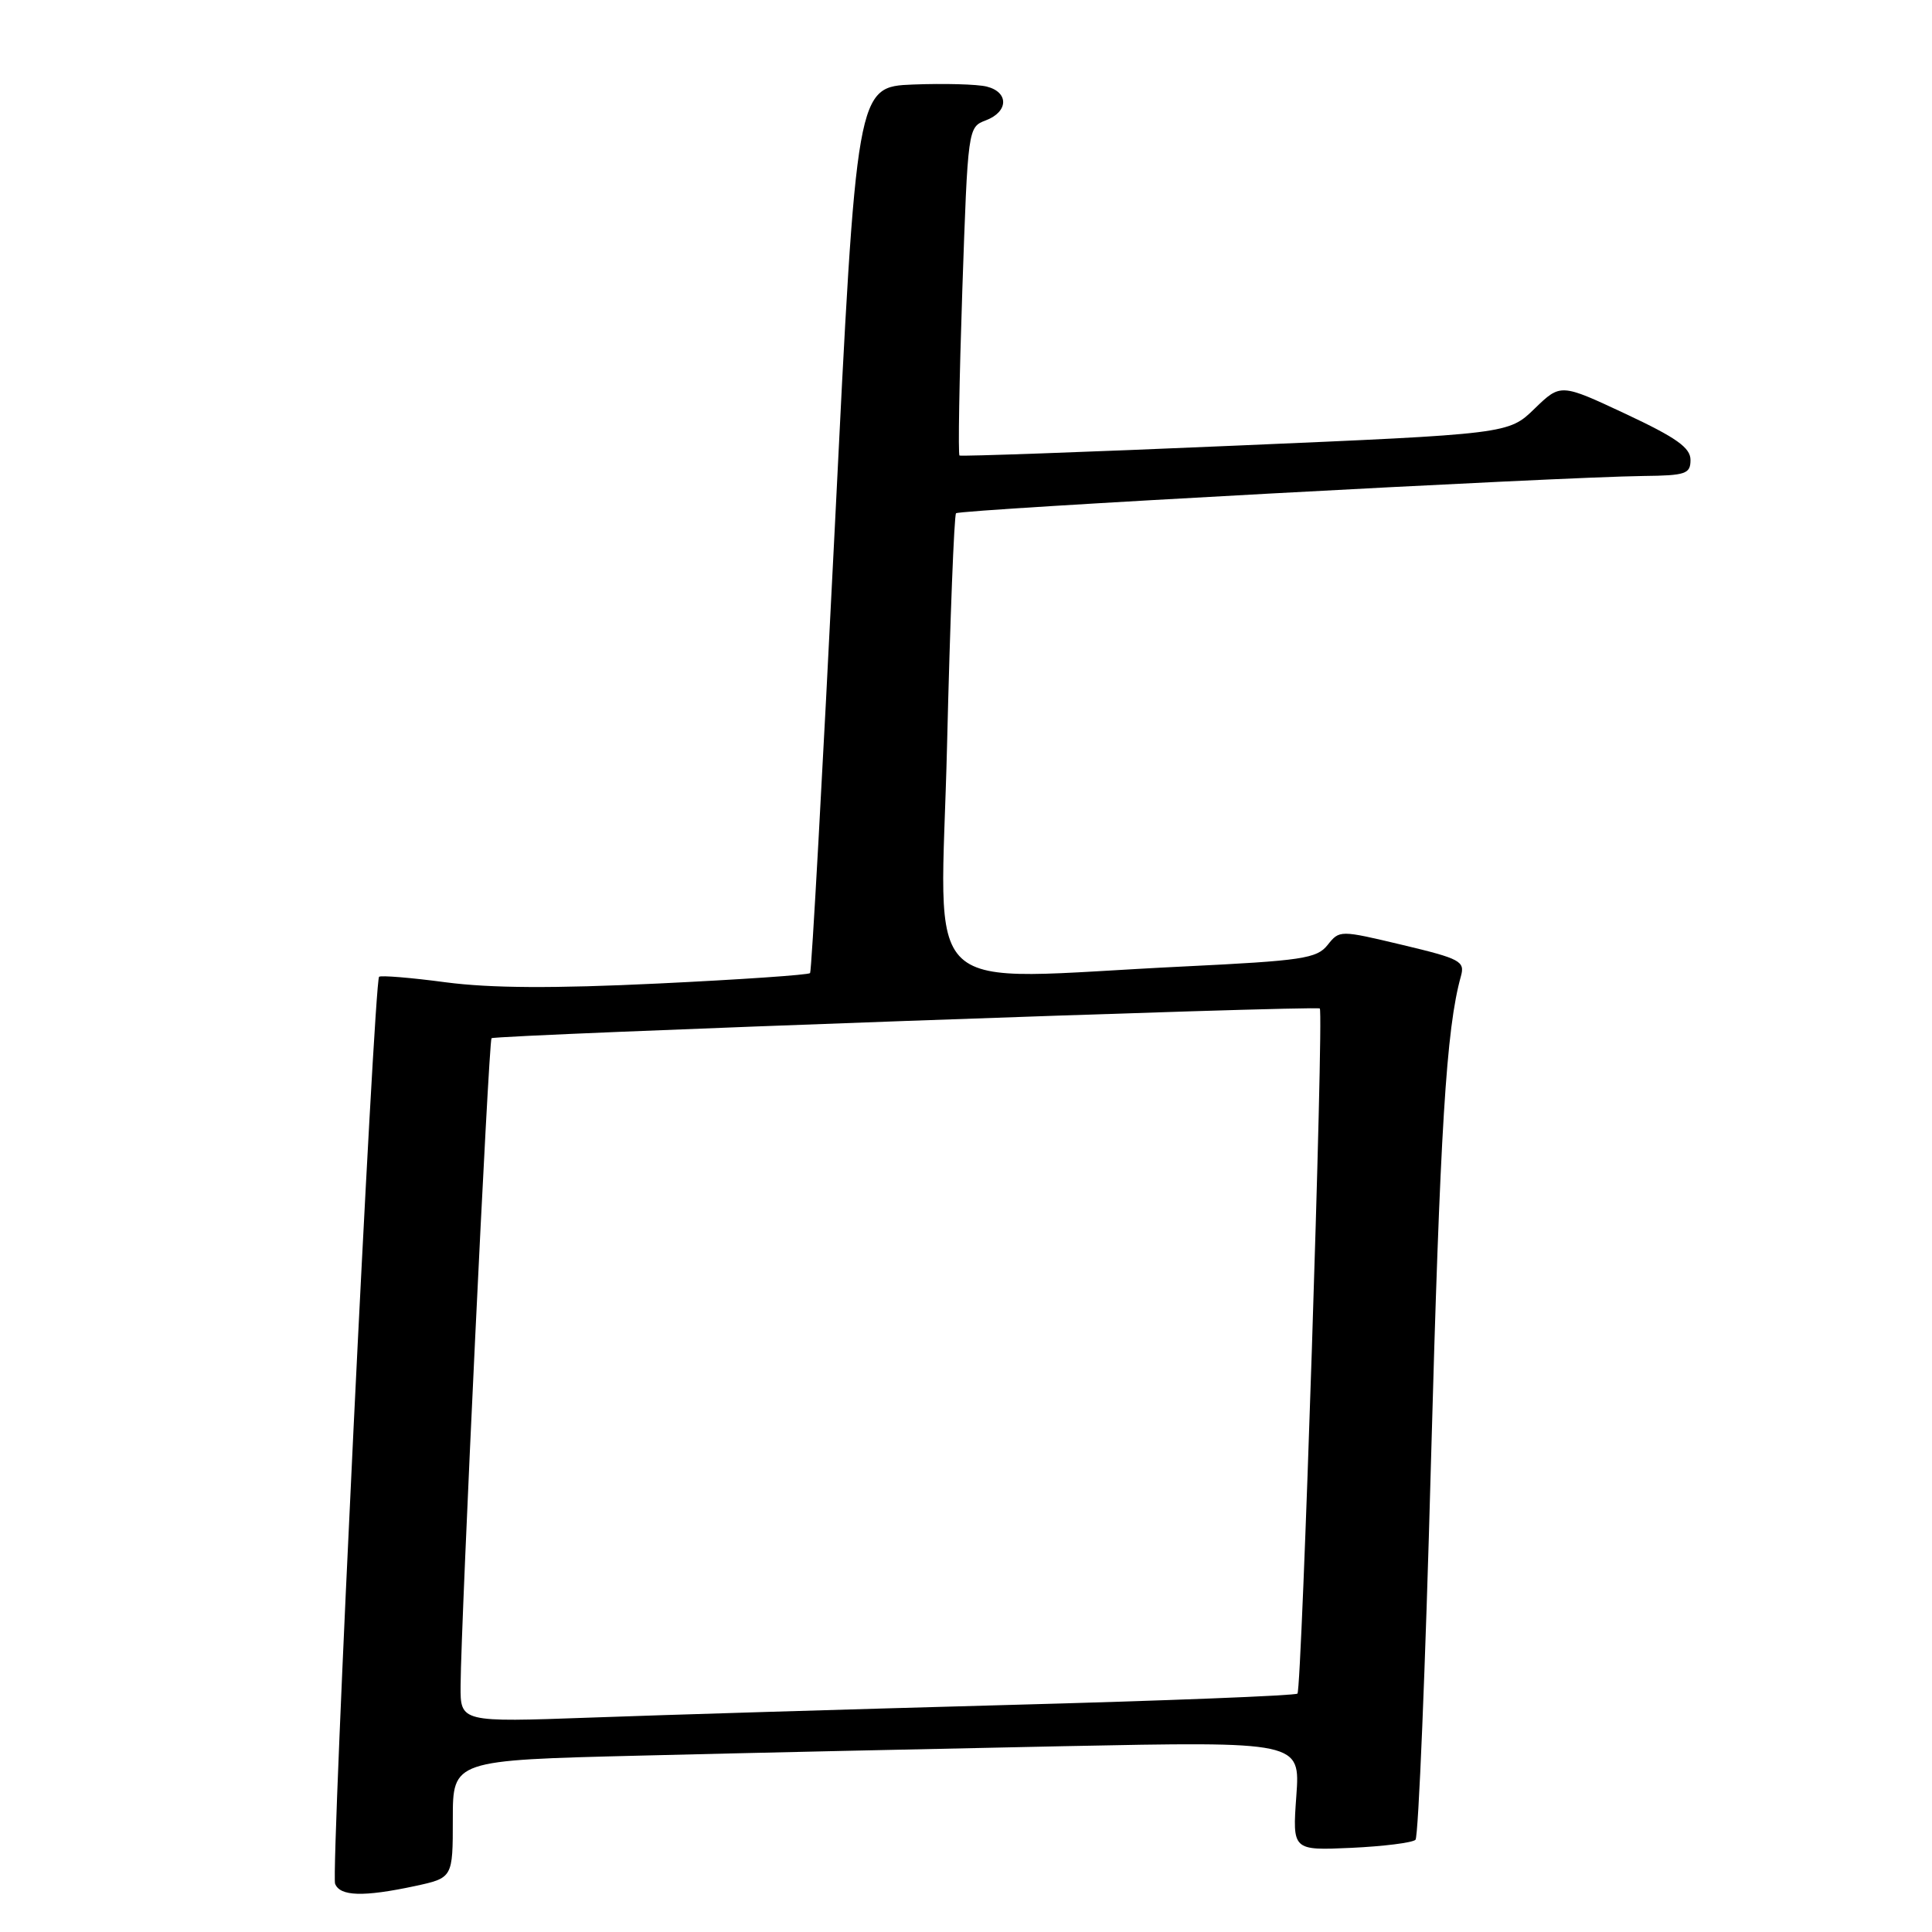 <?xml version="1.0" encoding="UTF-8" standalone="no"?>
<!DOCTYPE svg PUBLIC "-//W3C//DTD SVG 1.1//EN" "http://www.w3.org/Graphics/SVG/1.1/DTD/svg11.dtd" >
<svg xmlns="http://www.w3.org/2000/svg" xmlns:xlink="http://www.w3.org/1999/xlink" version="1.1" viewBox="0 0 256 256">
 <g >
 <path fill="currentColor"
d=" M 54.95 249.92 C 60.00 248.83 60.00 248.83 60.00 241.03 C 60.00 233.24 60.00 233.24 84.75 232.63 C 98.36 232.29 123.63 231.73 140.89 231.38 C 172.29 230.75 172.29 230.75 171.77 237.98 C 171.25 245.20 171.25 245.20 179.05 244.85 C 183.33 244.65 187.16 244.17 187.56 243.78 C 187.95 243.38 188.88 220.88 189.61 193.78 C 190.82 149.61 191.63 136.32 193.58 129.35 C 194.13 127.37 193.51 127.04 185.84 125.21 C 177.51 123.23 177.50 123.23 175.91 125.22 C 174.49 127.01 172.54 127.30 156.91 128.06 C 120.98 129.79 124.66 133.22 125.49 98.75 C 125.89 82.11 126.43 68.28 126.68 68.01 C 127.16 67.51 206.62 63.20 217.75 63.07 C 223.38 63.01 224.00 62.79 224.00 60.94 C 224.00 59.32 222.12 57.99 215.40 54.84 C 206.79 50.81 206.79 50.81 203.34 54.15 C 199.89 57.50 199.89 57.50 163.69 59.05 C 143.79 59.91 127.34 60.49 127.14 60.36 C 126.94 60.22 127.11 50.38 127.51 38.48 C 128.25 16.94 128.26 16.85 130.62 15.95 C 133.64 14.81 133.70 12.21 130.74 11.47 C 129.49 11.16 125.11 11.04 120.99 11.20 C 113.50 11.50 113.50 11.50 110.61 70.00 C 109.01 102.17 107.54 128.70 107.34 128.94 C 107.13 129.18 98.08 129.80 87.23 130.32 C 73.32 130.99 65.01 130.94 59.06 130.16 C 54.42 129.54 50.45 129.22 50.23 129.43 C 49.56 130.11 43.83 248.11 44.40 249.60 C 45.04 251.28 48.15 251.37 54.95 249.92 Z  M 61.03 223.36 C 61.09 214.62 64.75 137.91 65.13 137.57 C 65.61 137.13 174.38 133.22 174.88 133.63 C 175.43 134.06 172.50 223.83 171.92 224.41 C 171.66 224.68 154.35 225.36 133.47 225.92 C 112.59 226.49 87.74 227.24 78.25 227.59 C 61.00 228.21 61.00 228.21 61.03 223.36 Z "/>
</g>
</svg>